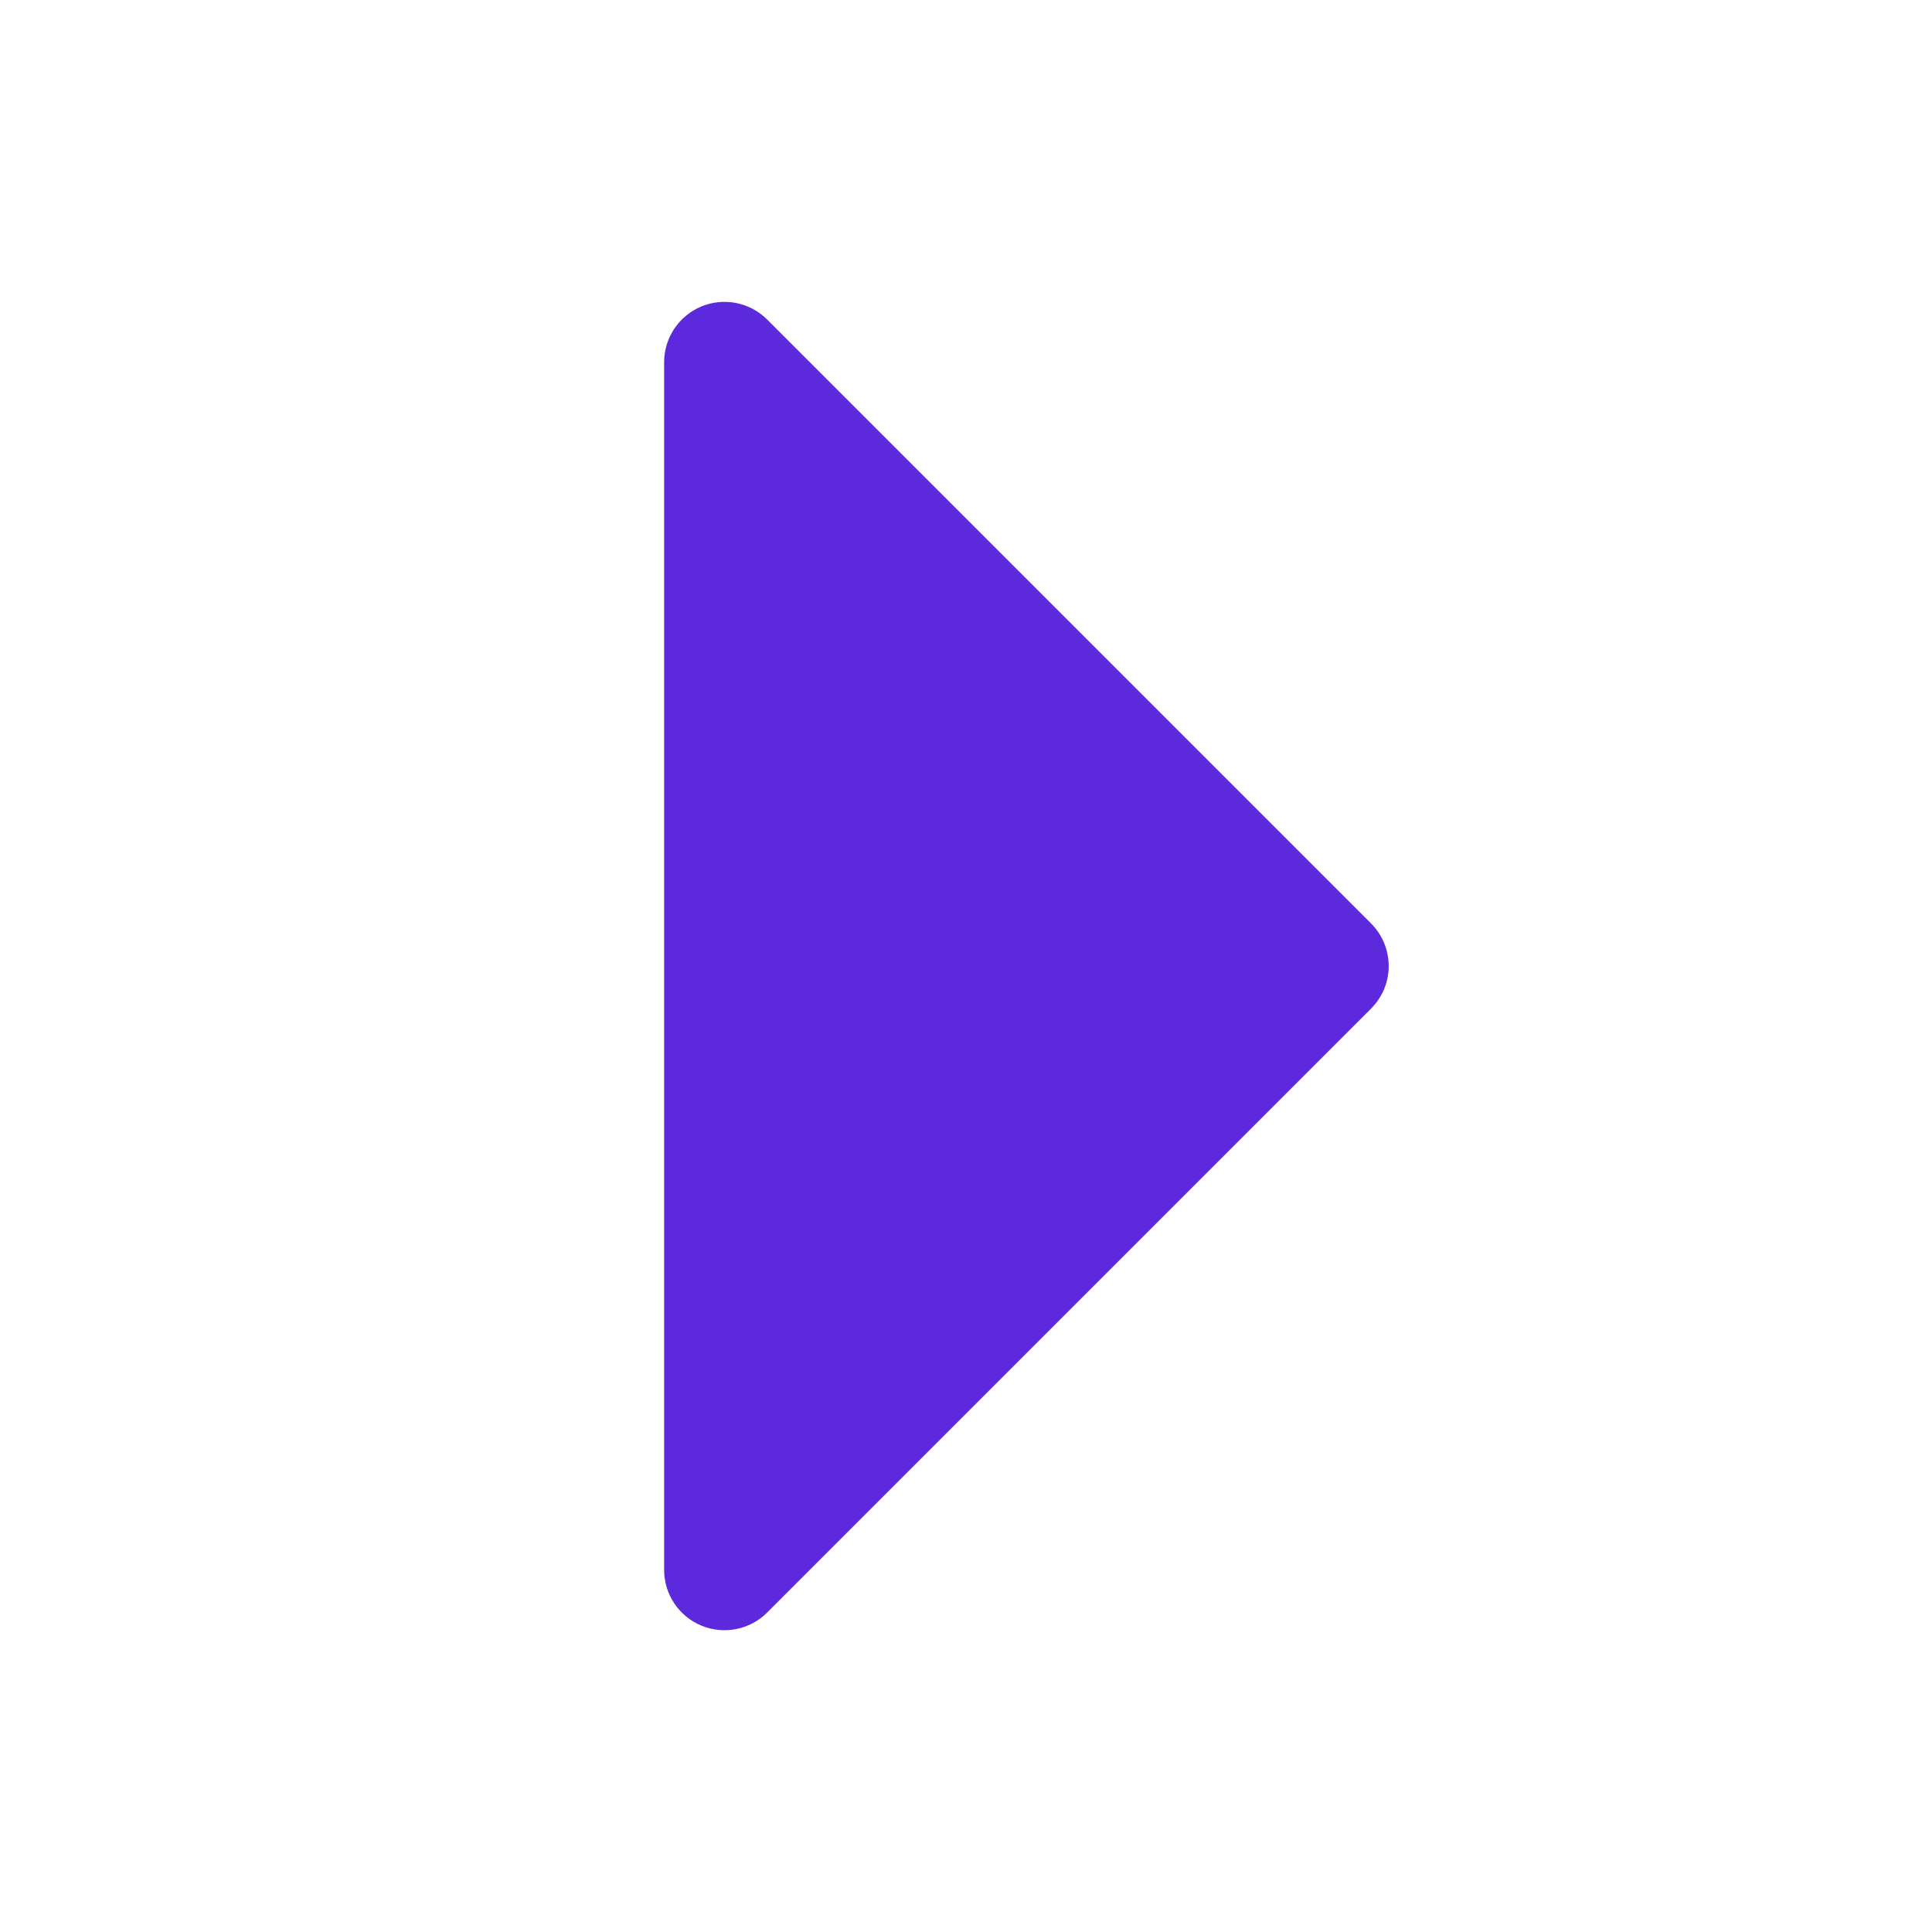 <svg width="32" height="32" viewBox="0 0 32 32" fill="none" xmlns="http://www.w3.org/2000/svg">
<g clip-path="url(#clip0_7736_2910)">
<path d="M22.707 15.293L12.707 5.293C12.568 5.153 12.389 5.058 12.195 5.019C12.001 4.981 11.8 5 11.617 5.076C11.434 5.152 11.278 5.28 11.168 5.445C11.058 5.609 11 5.803 11 6.001V26.001C11 26.199 11.058 26.392 11.168 26.557C11.278 26.721 11.434 26.85 11.617 26.925C11.8 27.001 12.001 27.021 12.195 26.982C12.389 26.944 12.568 26.848 12.707 26.708L22.707 16.708C22.8 16.615 22.874 16.505 22.925 16.384C22.975 16.262 23.001 16.132 23.001 16.001C23.001 15.869 22.975 15.739 22.925 15.618C22.874 15.496 22.8 15.386 22.707 15.293Z" fill="#5C29DD"/>
</g>
<defs>
<clipPath id="clip0_7736_2910">
<rect width="32" height="32" fill="white"/>
</clipPath>
</defs>
</svg>
